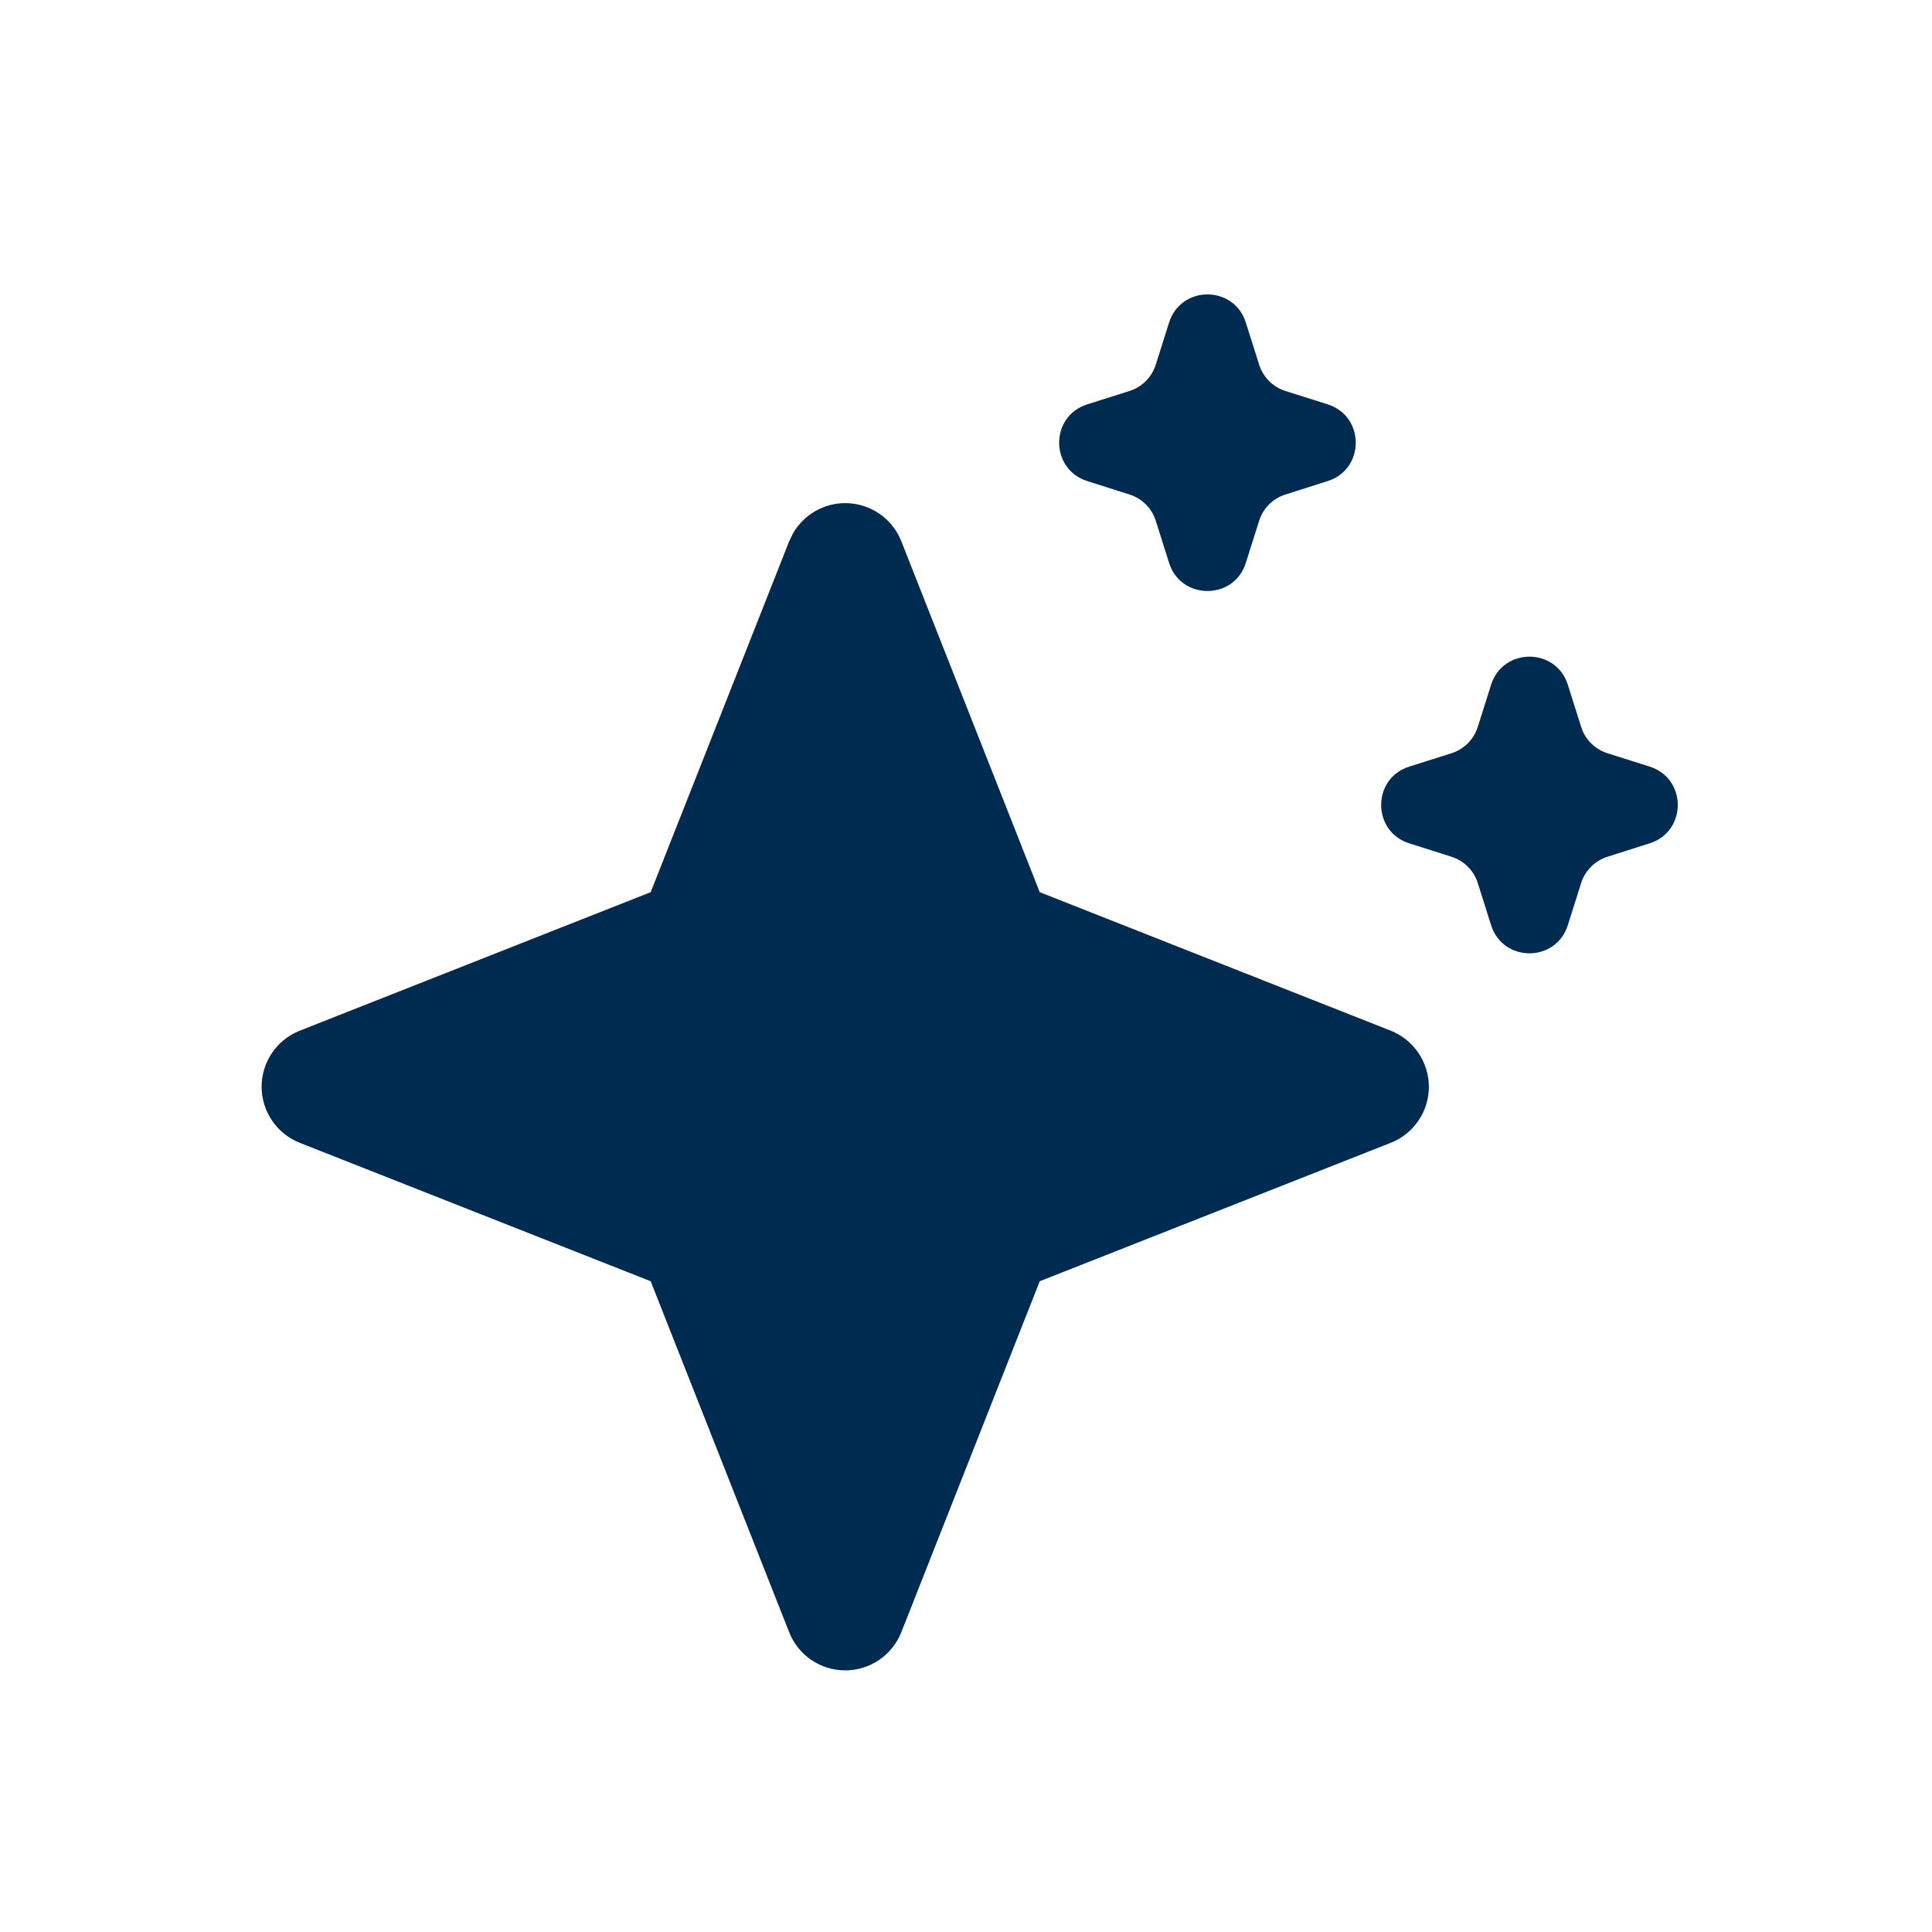 <svg width="24" height="24" viewBox="0 0 24 24" fill="none" xmlns="http://www.w3.org/2000/svg">
<path d="M10.5,6.25c0.308,0 0.584,0.188 0.697,0.475l1.719,4.358l4.359,1.72c0.286,0.113 0.474,0.39 0.475,0.697c0,0.308 -0.188,0.584 -0.475,0.697l-4.359,1.719l-1.719,4.359c-0.113,0.286 -0.389,0.475 -0.697,0.475c-0.308,0 -0.584,-0.188 -0.697,-0.475l-1.72,-4.359l-4.358,-1.719c-0.286,-0.113 -0.475,-0.389 -0.475,-0.697c0,-0.308 0.188,-0.584 0.475,-0.697l4.358,-1.72l1.72,-4.358l0.05,-0.103c0.133,-0.228 0.378,-0.372 0.647,-0.372zM18.523,8.506c0.148,-0.465 0.806,-0.465 0.953,0l0.166,0.525c0.049,0.155 0.171,0.277 0.326,0.326l0.525,0.166c0.465,0.147 0.465,0.806 0,0.953l-0.525,0.167c-0.155,0.049 -0.277,0.17 -0.326,0.325l-0.166,0.525c-0.147,0.466 -0.806,0.466 -0.953,0l-0.166,-0.525c-0.049,-0.155 -0.171,-0.276 -0.326,-0.325l-0.525,-0.167c-0.465,-0.147 -0.465,-0.806 0,-0.953l0.525,-0.166c0.155,-0.049 0.277,-0.171 0.326,-0.326zM14.523,4.006c0.148,-0.465 0.806,-0.465 0.953,0l0.166,0.525c0.049,0.155 0.171,0.277 0.326,0.326l0.525,0.166c0.465,0.147 0.465,0.806 0,0.953l-0.525,0.167c-0.155,0.049 -0.277,0.17 -0.326,0.325l-0.166,0.525c-0.147,0.465 -0.806,0.465 -0.953,0l-0.166,-0.525c-0.049,-0.155 -0.171,-0.276 -0.326,-0.325l-0.525,-0.167c-0.465,-0.148 -0.465,-0.806 0,-0.953l0.525,-0.166c0.155,-0.049 0.277,-0.171 0.326,-0.326z" fill="#002B51"/>
</svg>
